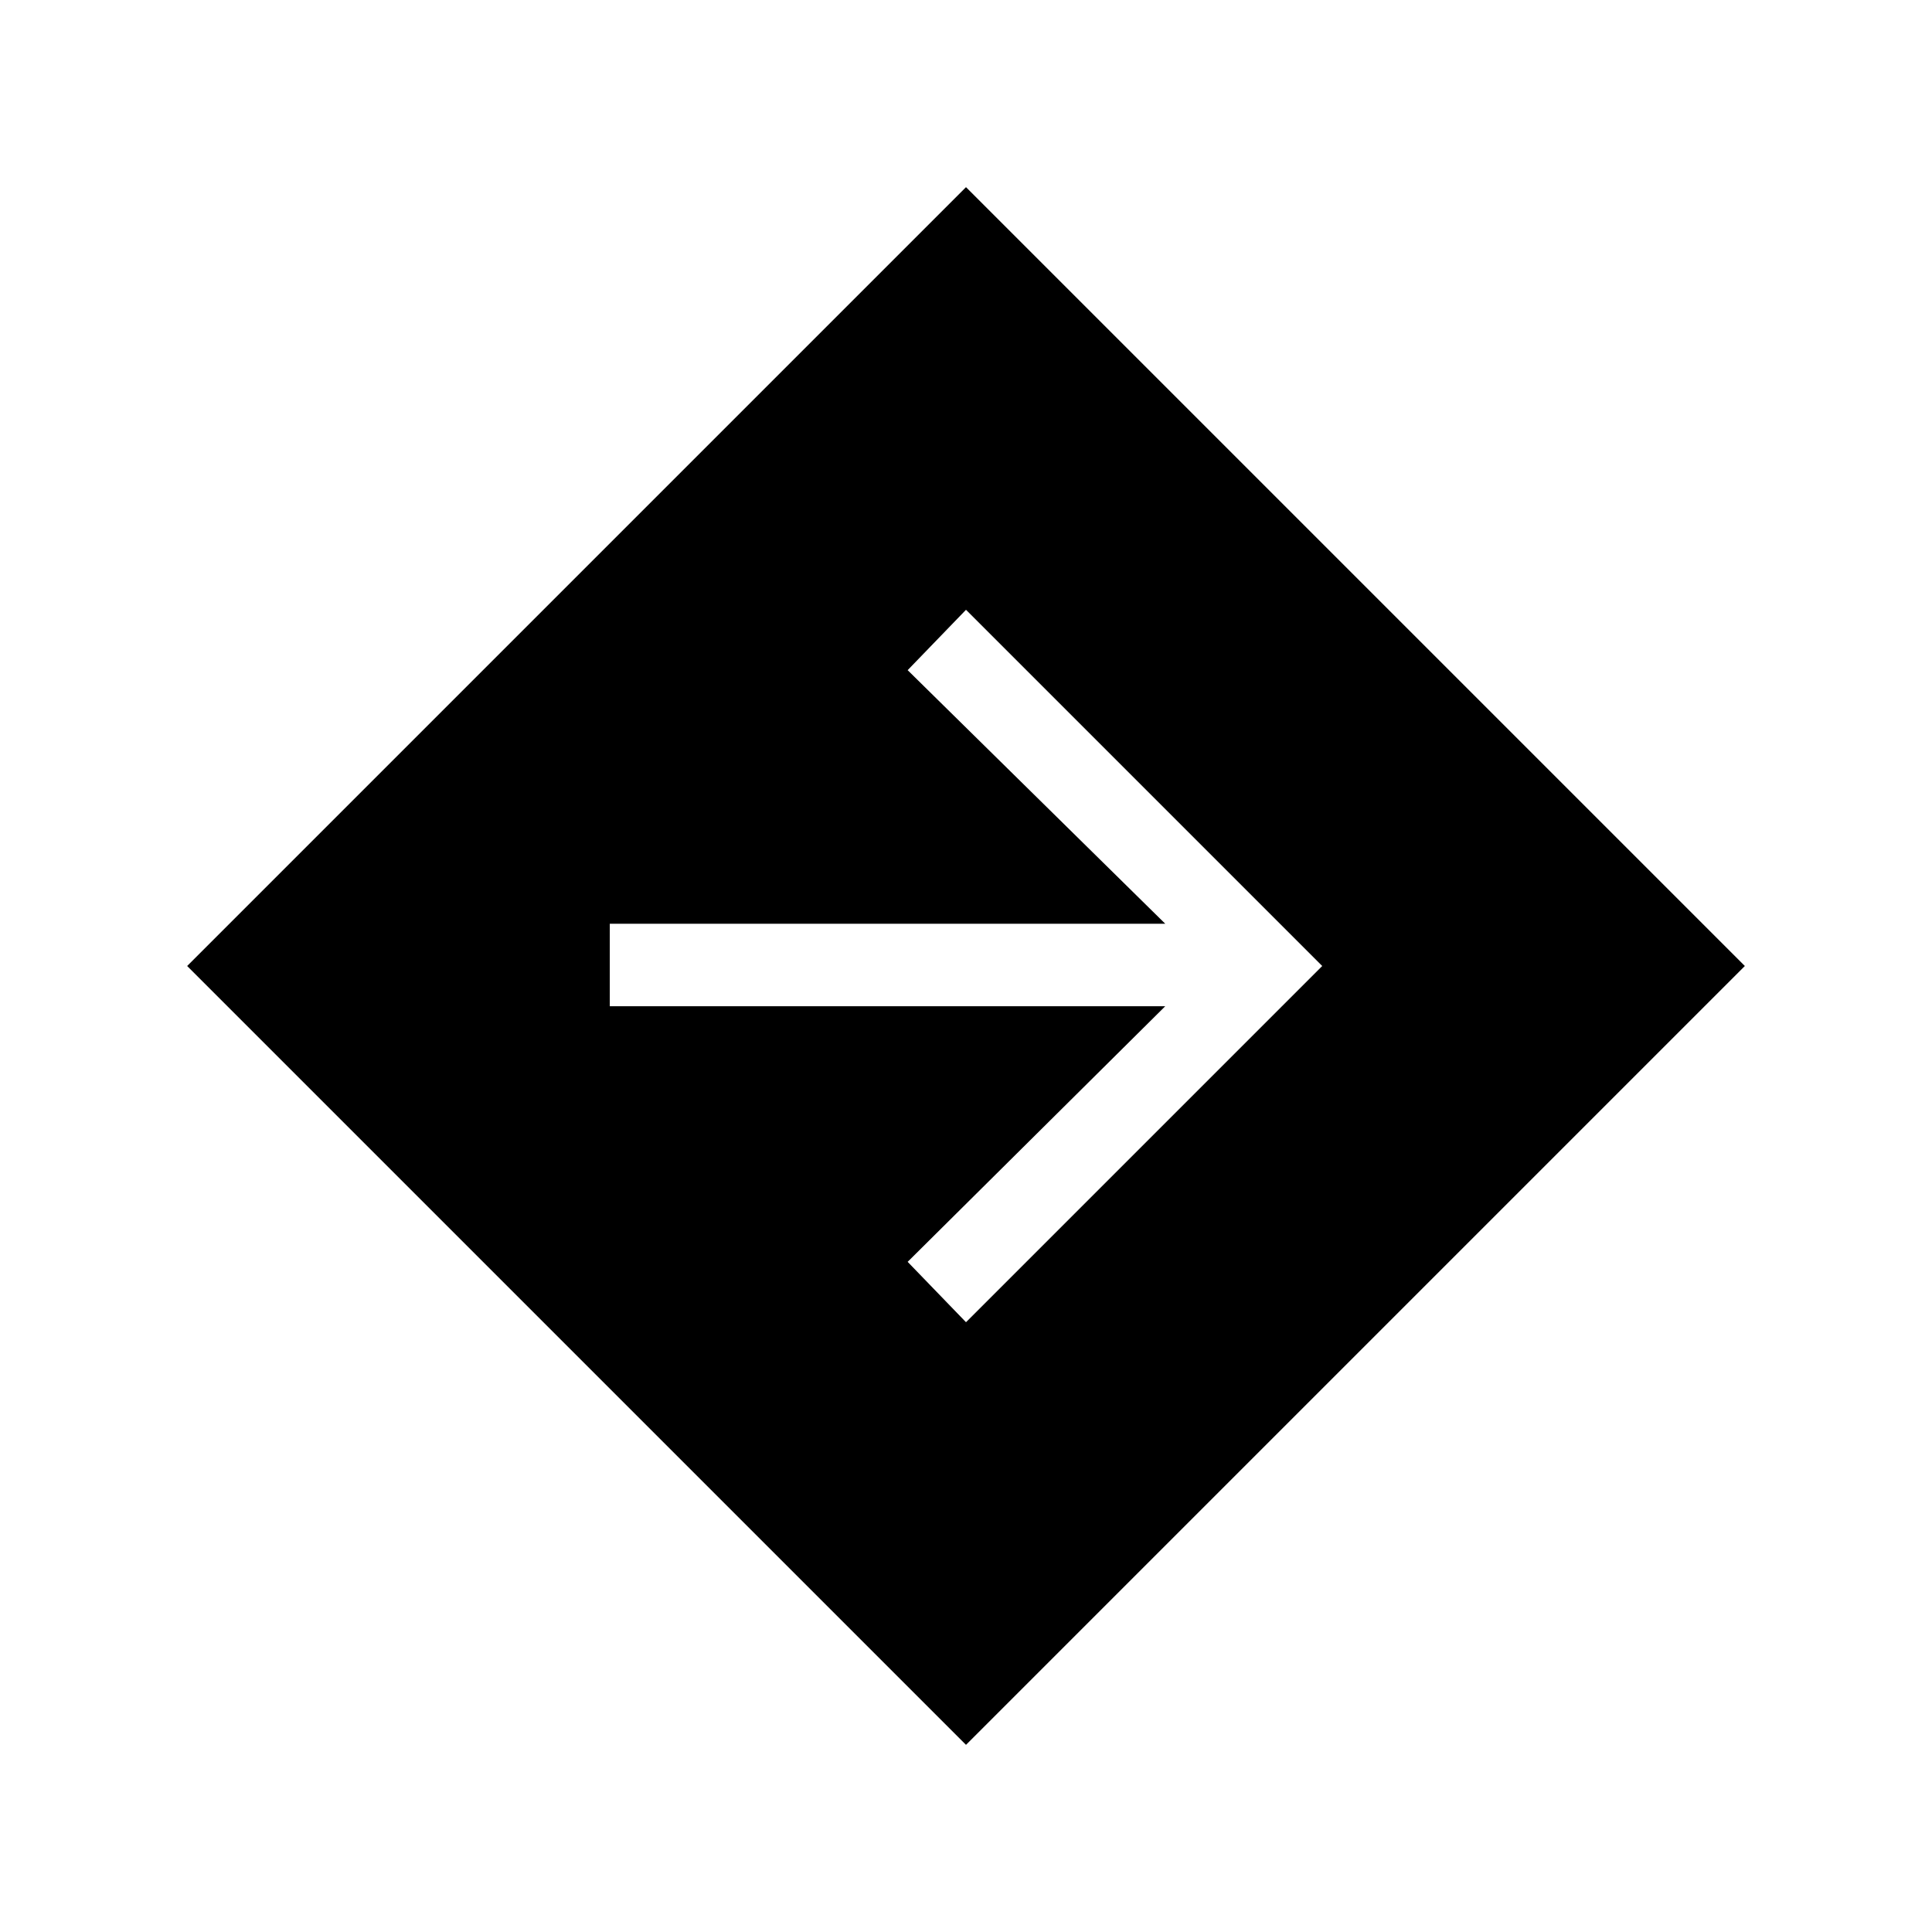 <svg xmlns="http://www.w3.org/2000/svg" height="40" width="40"><path d="M20 36.125 3.875 20 20 3.875 36.125 20ZM20 27.375 27.375 20 20 12.625 18.792 13.875 24.125 19.125H12.625V20.833H24.125L18.792 26.125Z"/></svg>